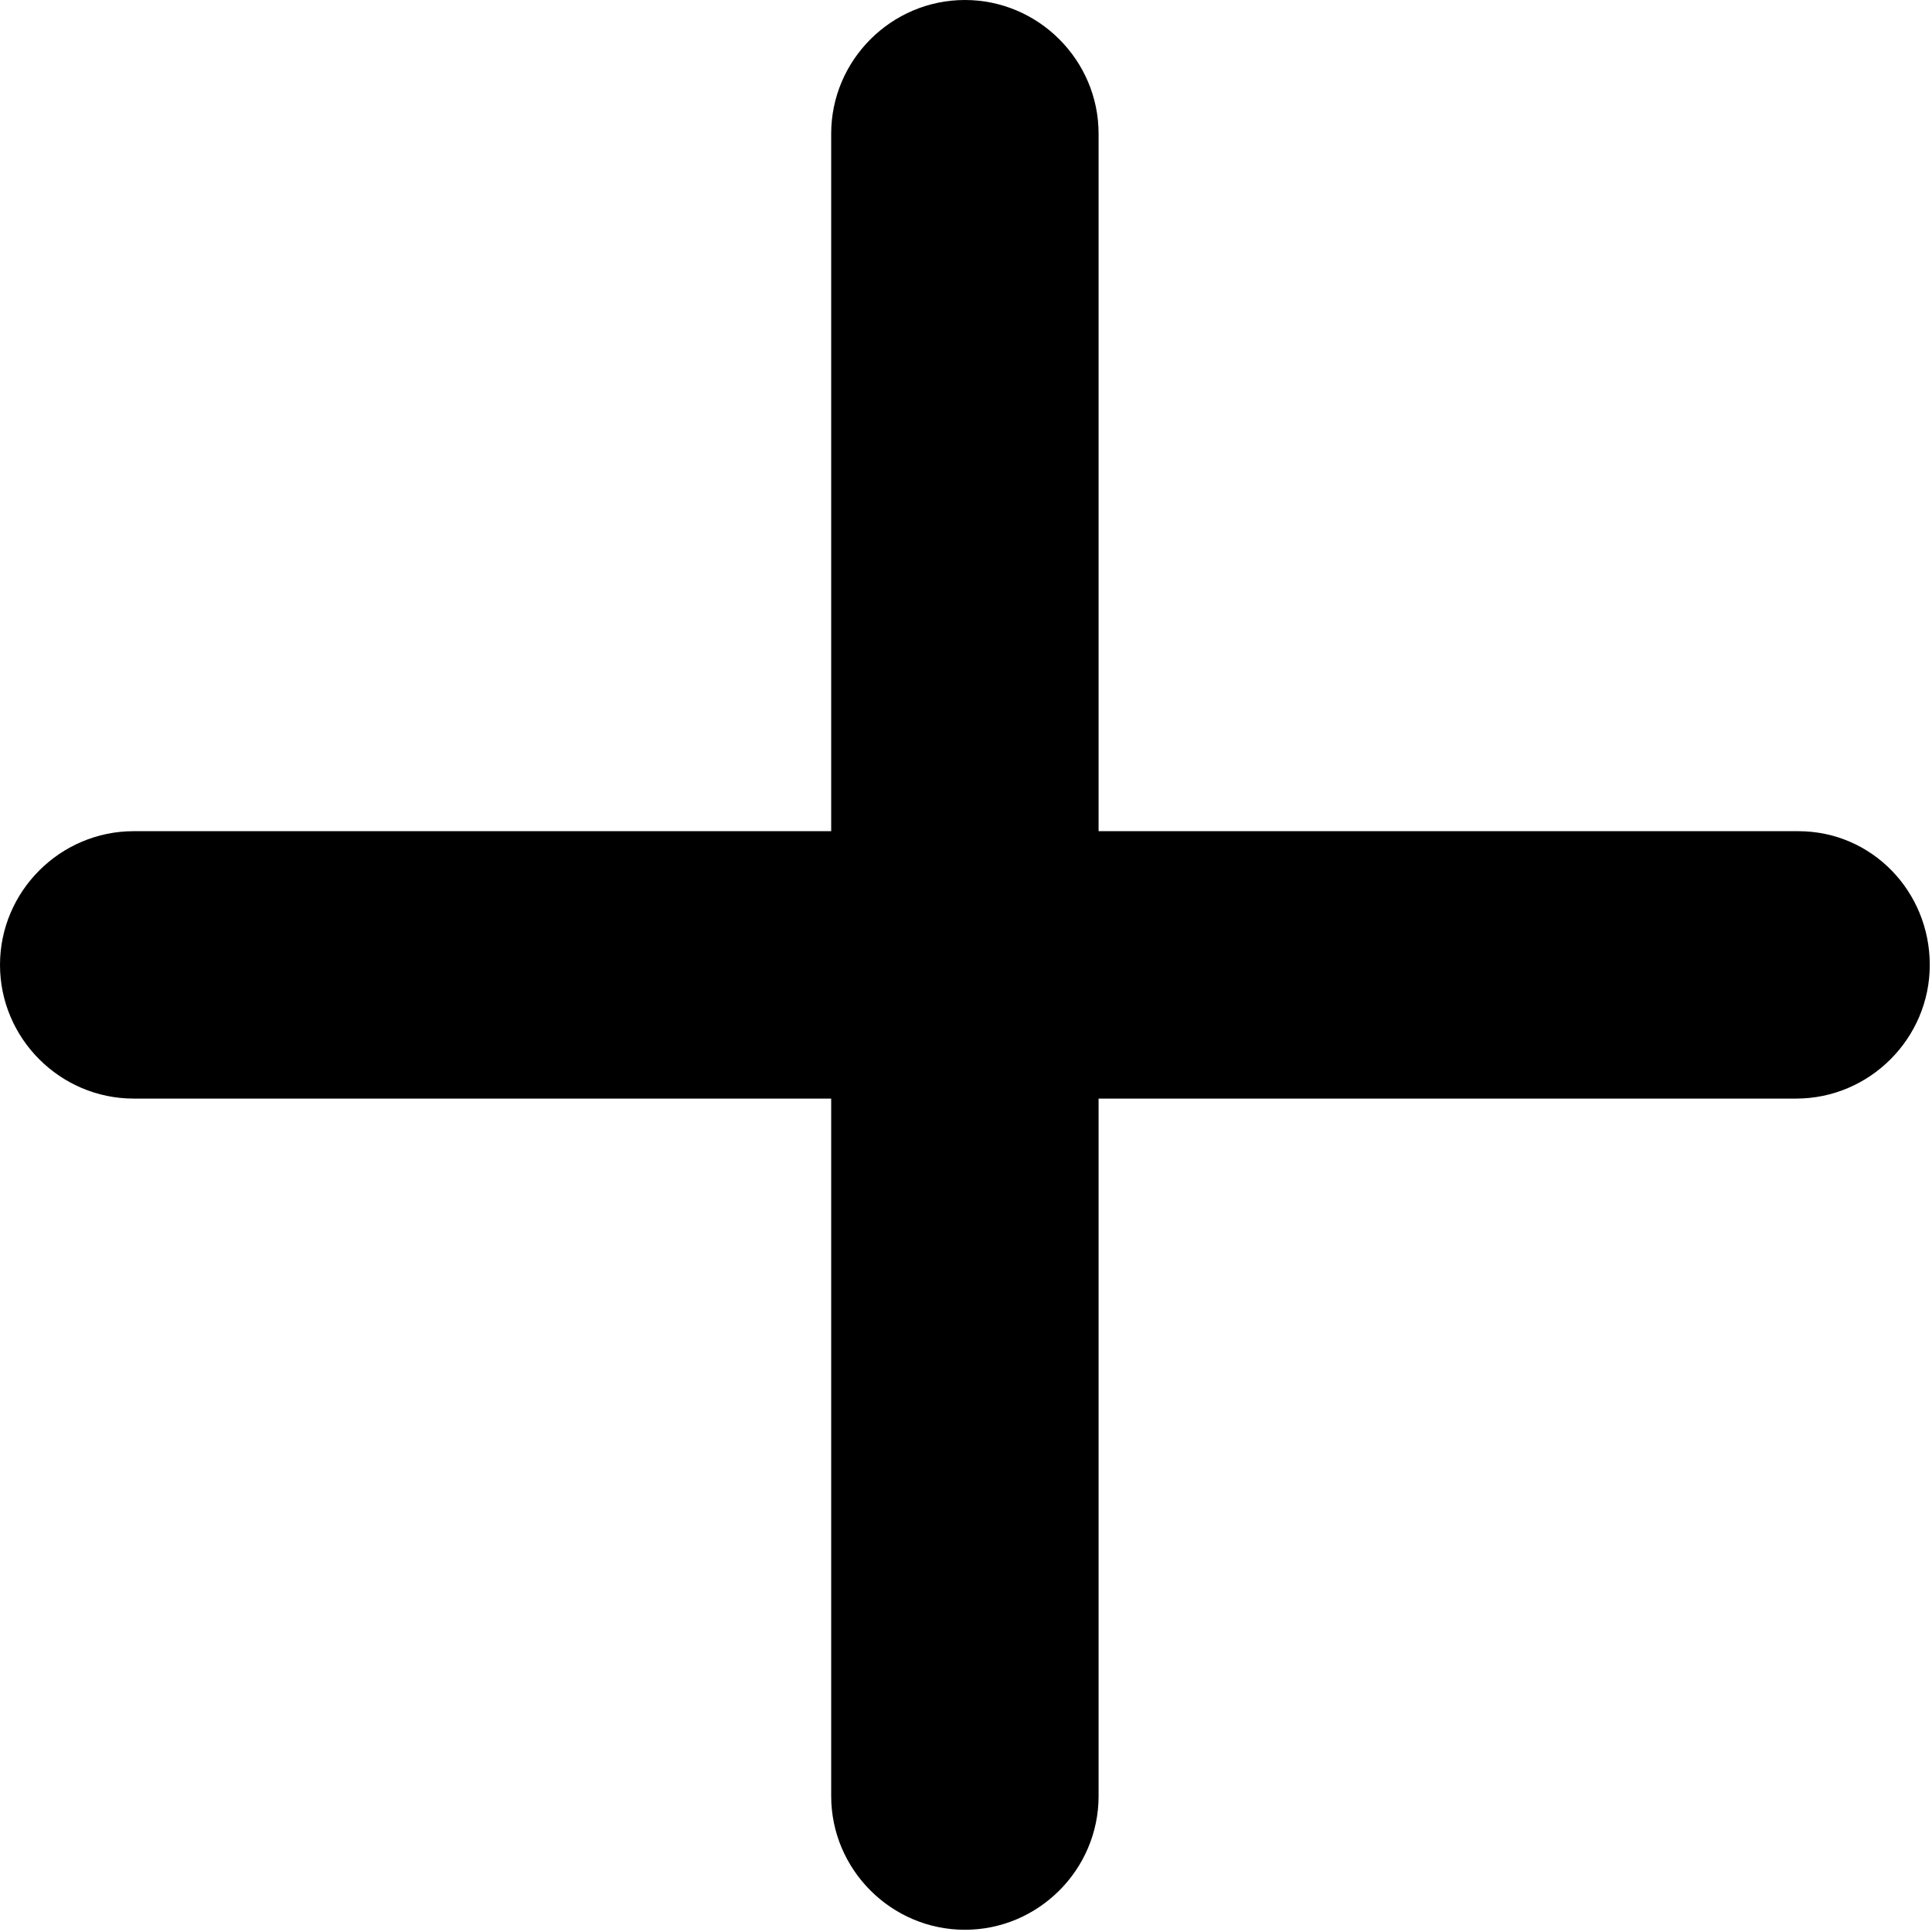 <?xml version="1.0" encoding="utf-8"?>
<!-- Generator: Adobe Illustrator 19.2.1, SVG Export Plug-In . SVG Version: 6.00 Build 0)  -->
<svg version="1.0" id="Layer_1" xmlns="http://www.w3.org/2000/svg" xmlns:xlink="http://www.w3.org/1999/xlink" x="0px" y="0px"
	 viewBox="0 0 86.7 86.7" style="enable-background:new 0 0 86.7 86.7;" xml:space="preserve">
<path d="M80.7,37.3H49.3V6c0-3.3-2.7-6-6-6s-6,2.7-6,6v31.3H6c-3.3,0-6,2.7-6,6s2.7,6,6,6h31.3v31.3c0,3.3,2.7,6,6,6s6-2.7,6-6V49.3
	h31.3c3.3,0,6-2.7,6-6S84,37.3,80.7,37.3z"/>
</svg>
